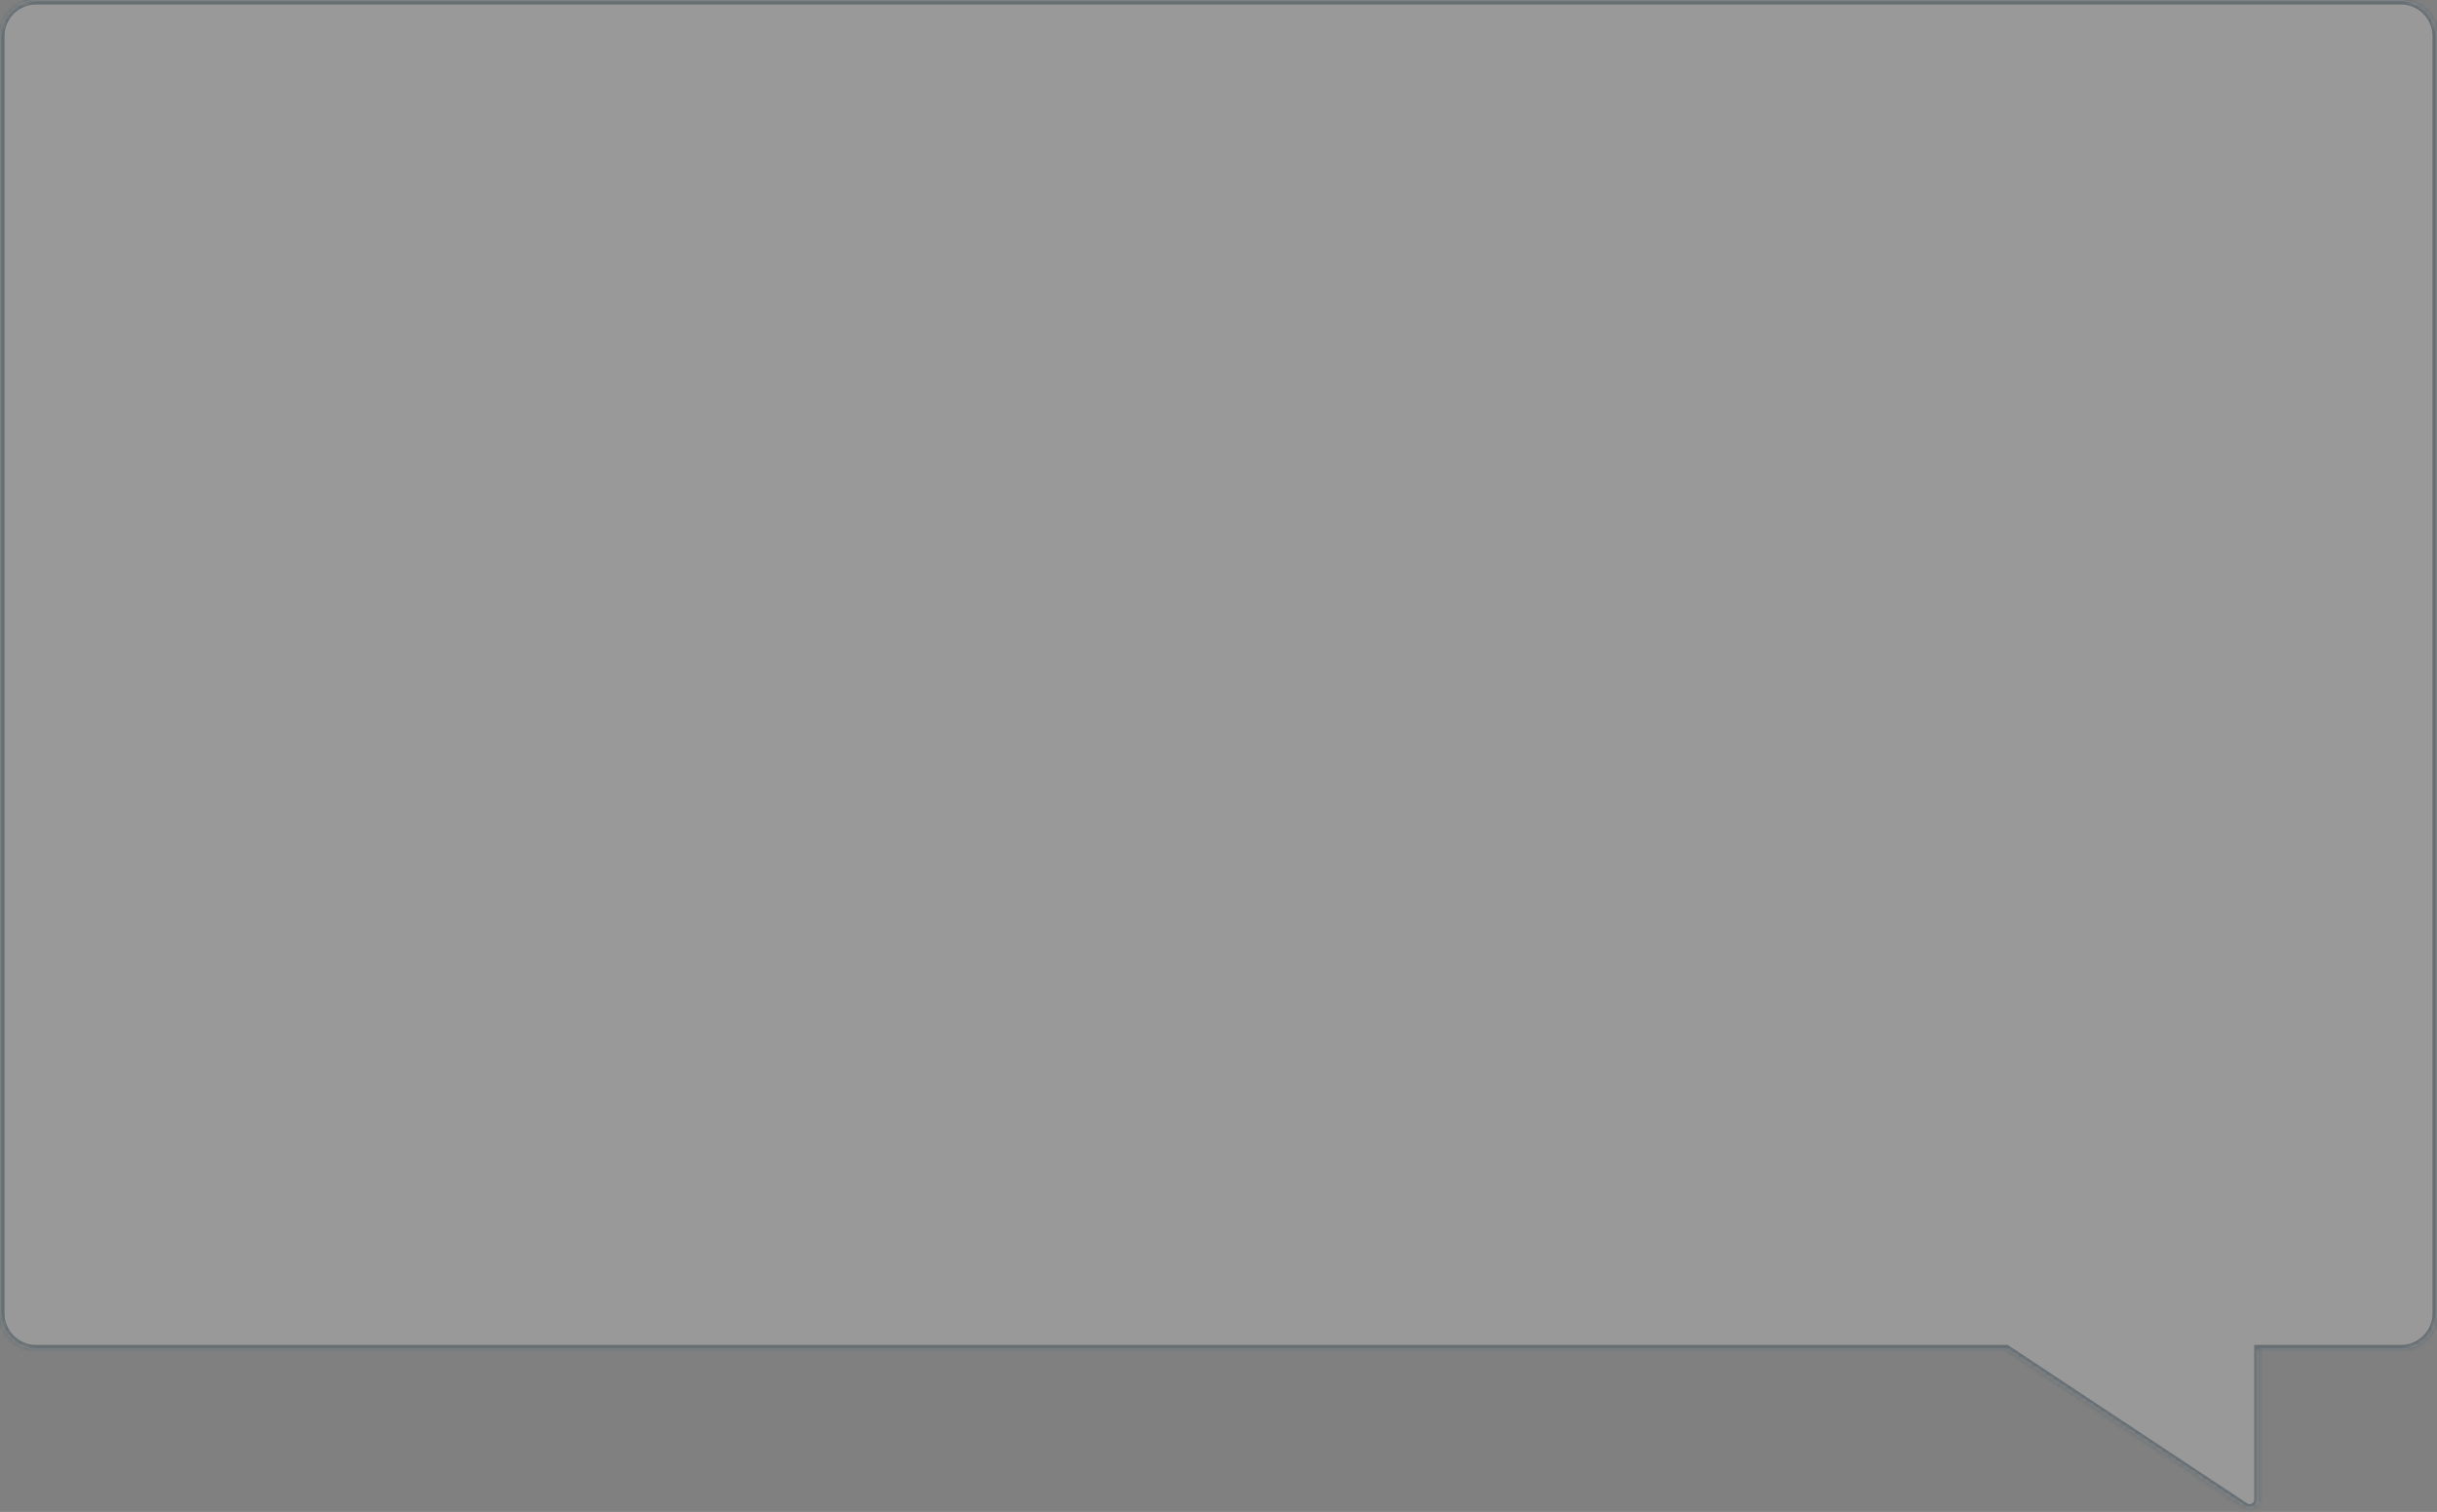 <svg width="540" height="335" viewBox="0 0 540 335" fill="none" xmlns="http://www.w3.org/2000/svg">
<rect x="0" y="0" width="540" height="335" fill="#808080" stroke="none"/>
<g opacity="0.2">
<mask id="path-1-inside-1_466_258" fill="white">
<path fill-rule="evenodd" clip-rule="evenodd" d="M8 0C3.582 0 0 3.582 0 8V291C0 295.418 3.582 299 8 299H444.58L497.396 333.946C498.726 334.826 500.5 333.873 500.5 332.279V299H532C536.418 299 540 295.418 540 291V8C540 3.582 536.418 0 532 0H8Z"/>
</mask>
<path fill-rule="evenodd" clip-rule="evenodd" d="M8 0C3.582 0 0 3.582 0 8V291C0 295.418 3.582 299 8 299H444.58L497.396 333.946C498.726 334.826 500.5 333.873 500.5 332.279V299H532C536.418 299 540 295.418 540 291V8C540 3.582 536.418 0 532 0H8Z" fill="white"/>
<path d="M444.58 299L445.131 298.166L444.88 298H444.58V299ZM497.396 333.946L497.948 333.113L497.948 333.112L497.396 333.946ZM500.5 299V298H499.5V299H500.5ZM1 8C1 4.134 4.134 1 8 1V-1C3.029 -1 -1 3.029 -1 8H1ZM1 291V8H-1V291H1ZM8 298C4.134 298 1 294.866 1 291H-1C-1 295.971 3.029 300 8 300V298ZM444.58 298H8V300H444.58V298ZM444.028 299.834L496.845 334.78L497.948 333.112L445.131 298.166L444.028 299.834ZM496.845 334.78C498.839 336.1 501.5 334.67 501.5 332.279H499.5C499.5 333.076 498.613 333.552 497.948 333.113L496.845 334.78ZM501.5 332.279V299H499.5V332.279H501.5ZM532 298H500.5V300H532V298ZM539 291C539 294.866 535.866 298 532 298V300C536.971 300 541 295.971 541 291H539ZM539 8V291H541V8H539ZM532 1C535.866 1 539 4.134 539 8H541C541 3.029 536.971 -1 532 -1V1ZM8 1H532V-1H8V1Z" fill="#00263E" mask="url(#path-1-inside-1_466_258)"/>
</g>
</svg>
